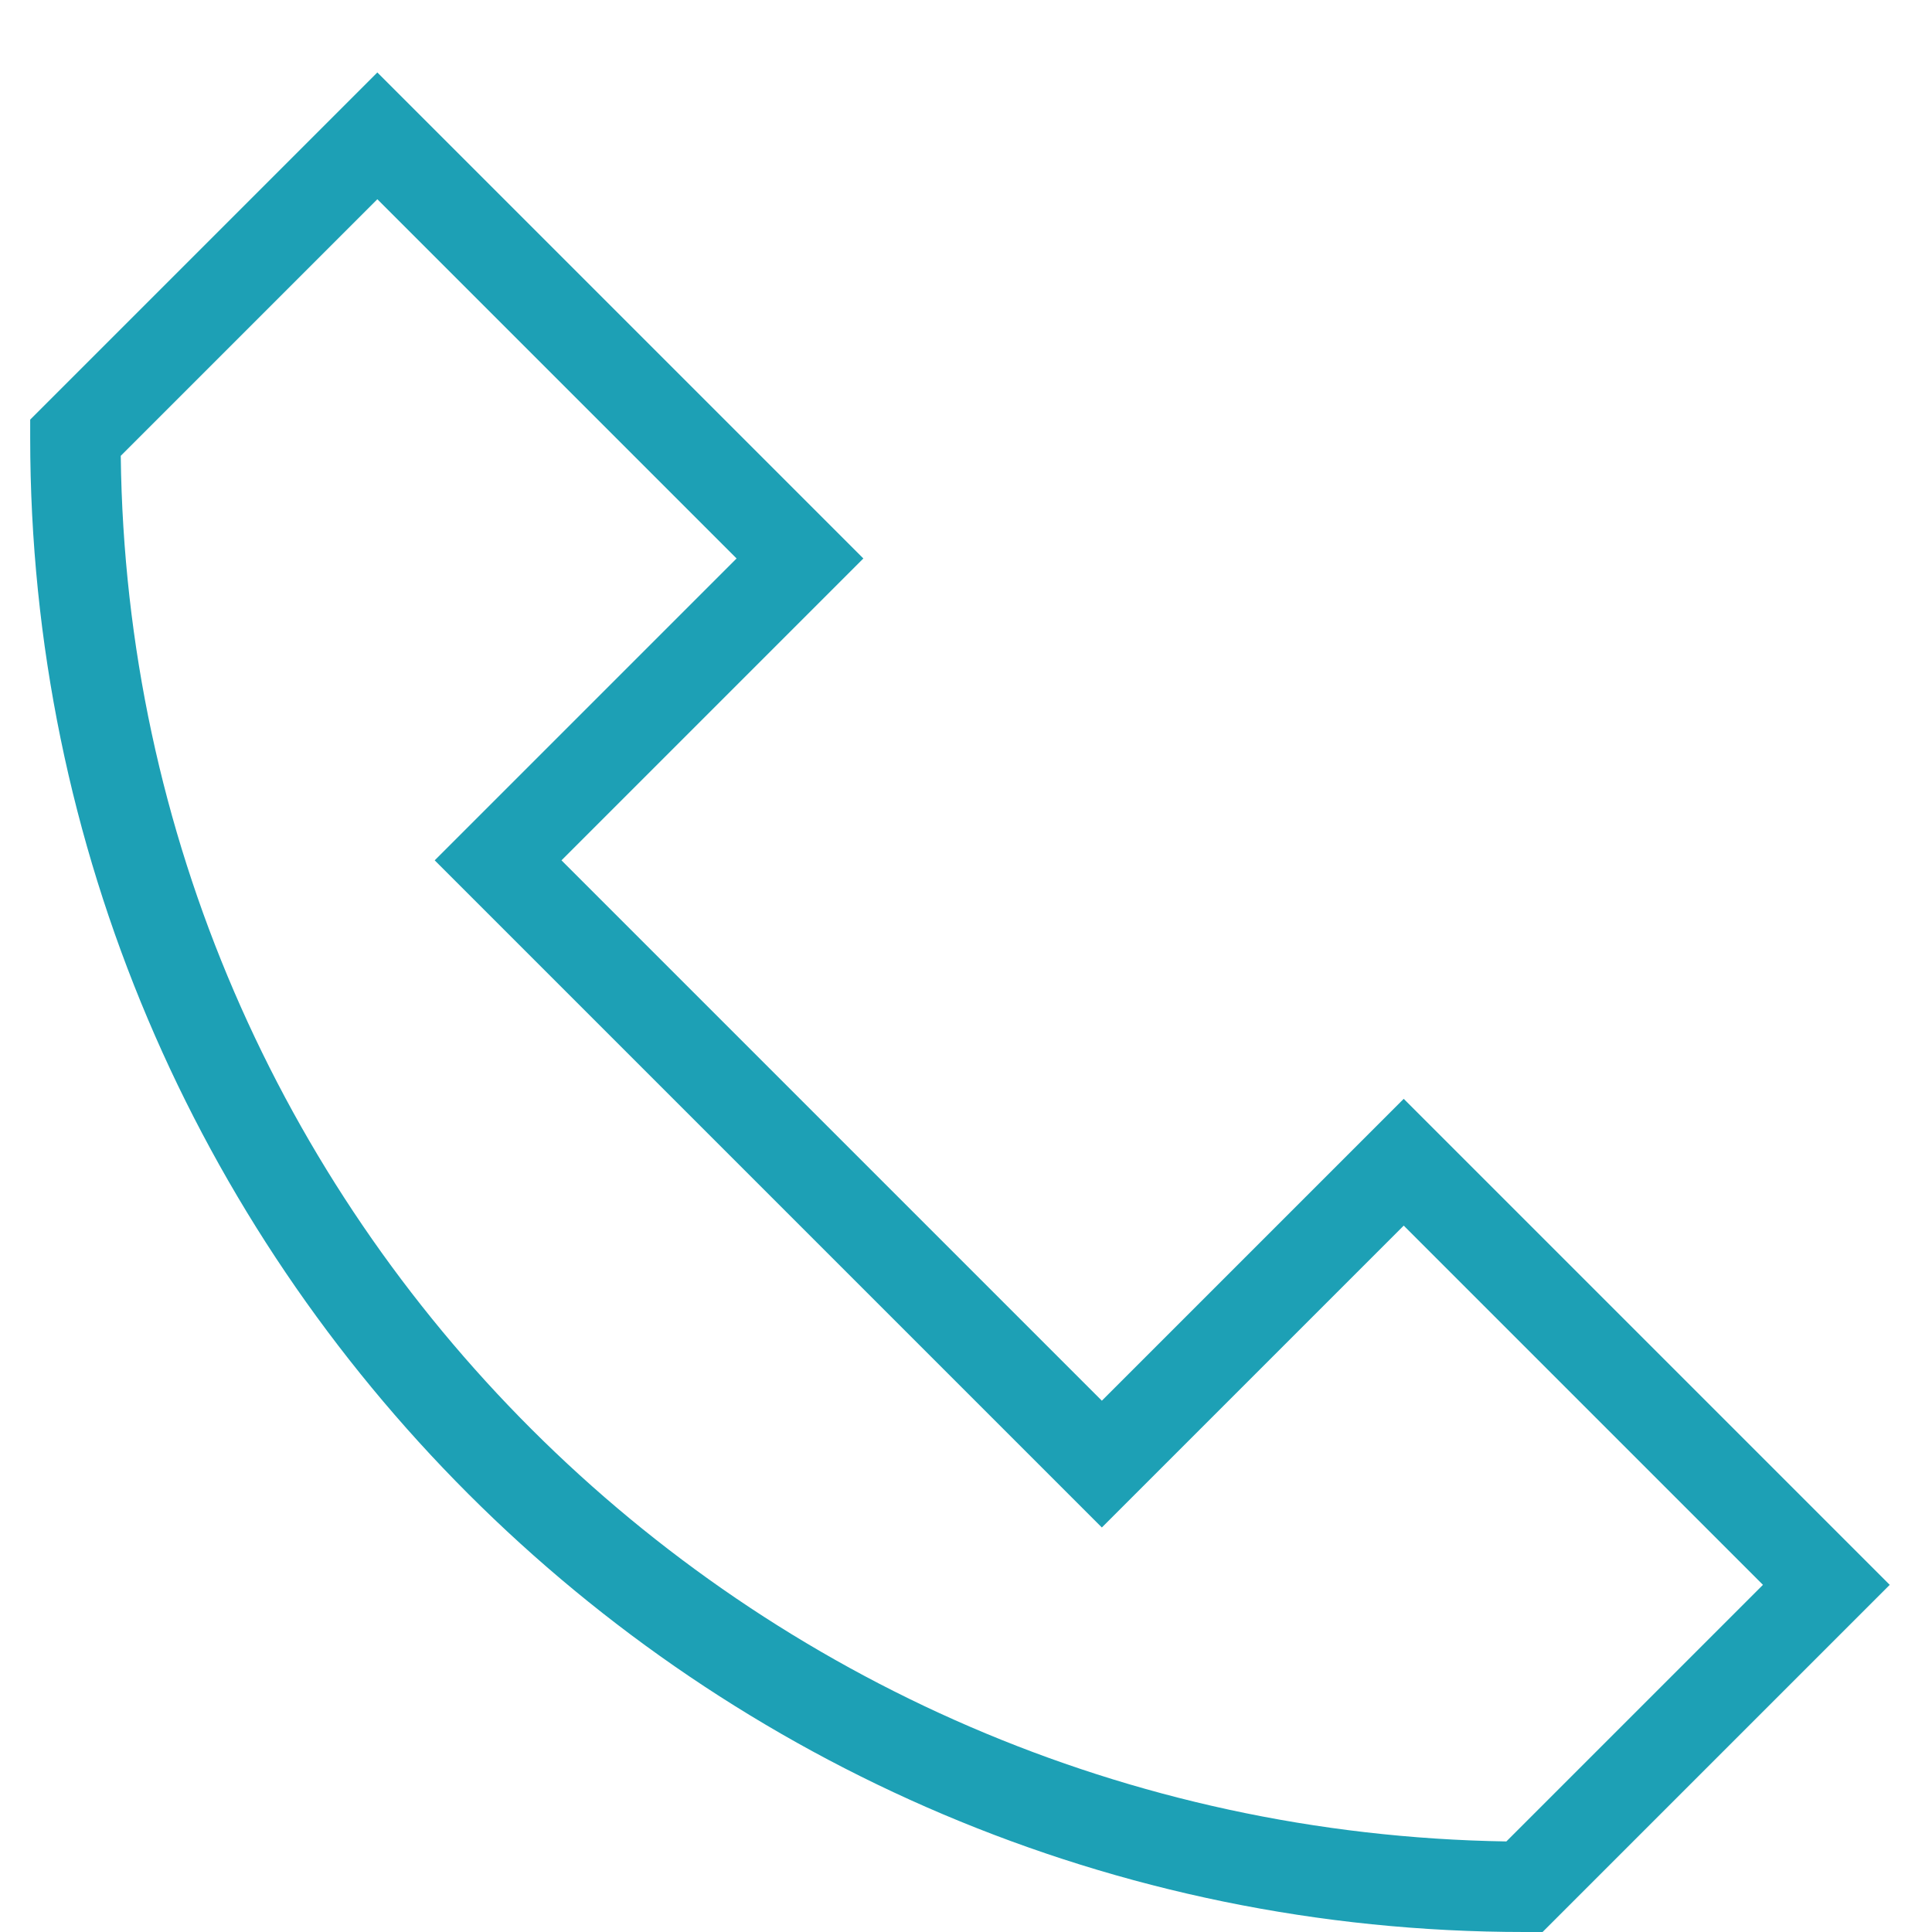 <?xml version="1.0" encoding="utf-8"?>
<!-- Generator: Adobe Illustrator 21.1.0, SVG Export Plug-In . SVG Version: 6.00 Build 0)  -->
<!DOCTYPE svg PUBLIC "-//W3C//DTD SVG 1.1//EN" "http://www.w3.org/Graphics/SVG/1.1/DTD/svg11.dtd">
<svg version="1.1" id="Layer_1" xmlns="http://www.w3.org/2000/svg" xmlns:xlink="http://www.w3.org/1999/xlink" x="0px" y="0px"
	 viewBox="0 0 64 64" style="enable-background:new 0 0 64 64;" xml:space="preserve">
<style type="text/css">
	.st0{fill:#1DA0B5;}
</style>
<g transform="translate(0.5, 0.5)">
	<path class="st0" d="M50.6,63.5H50C22.7,63.5,0.5,41.3,0.5,14v-0.6L12,1.9L28.1,18l-10,10L36,45.9l10-10L62.1,52L50.6,63.5z
		 M3.5,14.6c0.3,25.2,20.7,45.5,45.9,45.9l8.5-8.5L46,40.1l-10,10L13.9,28l10-10L12,6.1L3.5,14.6z"/>
</g>
</svg>
